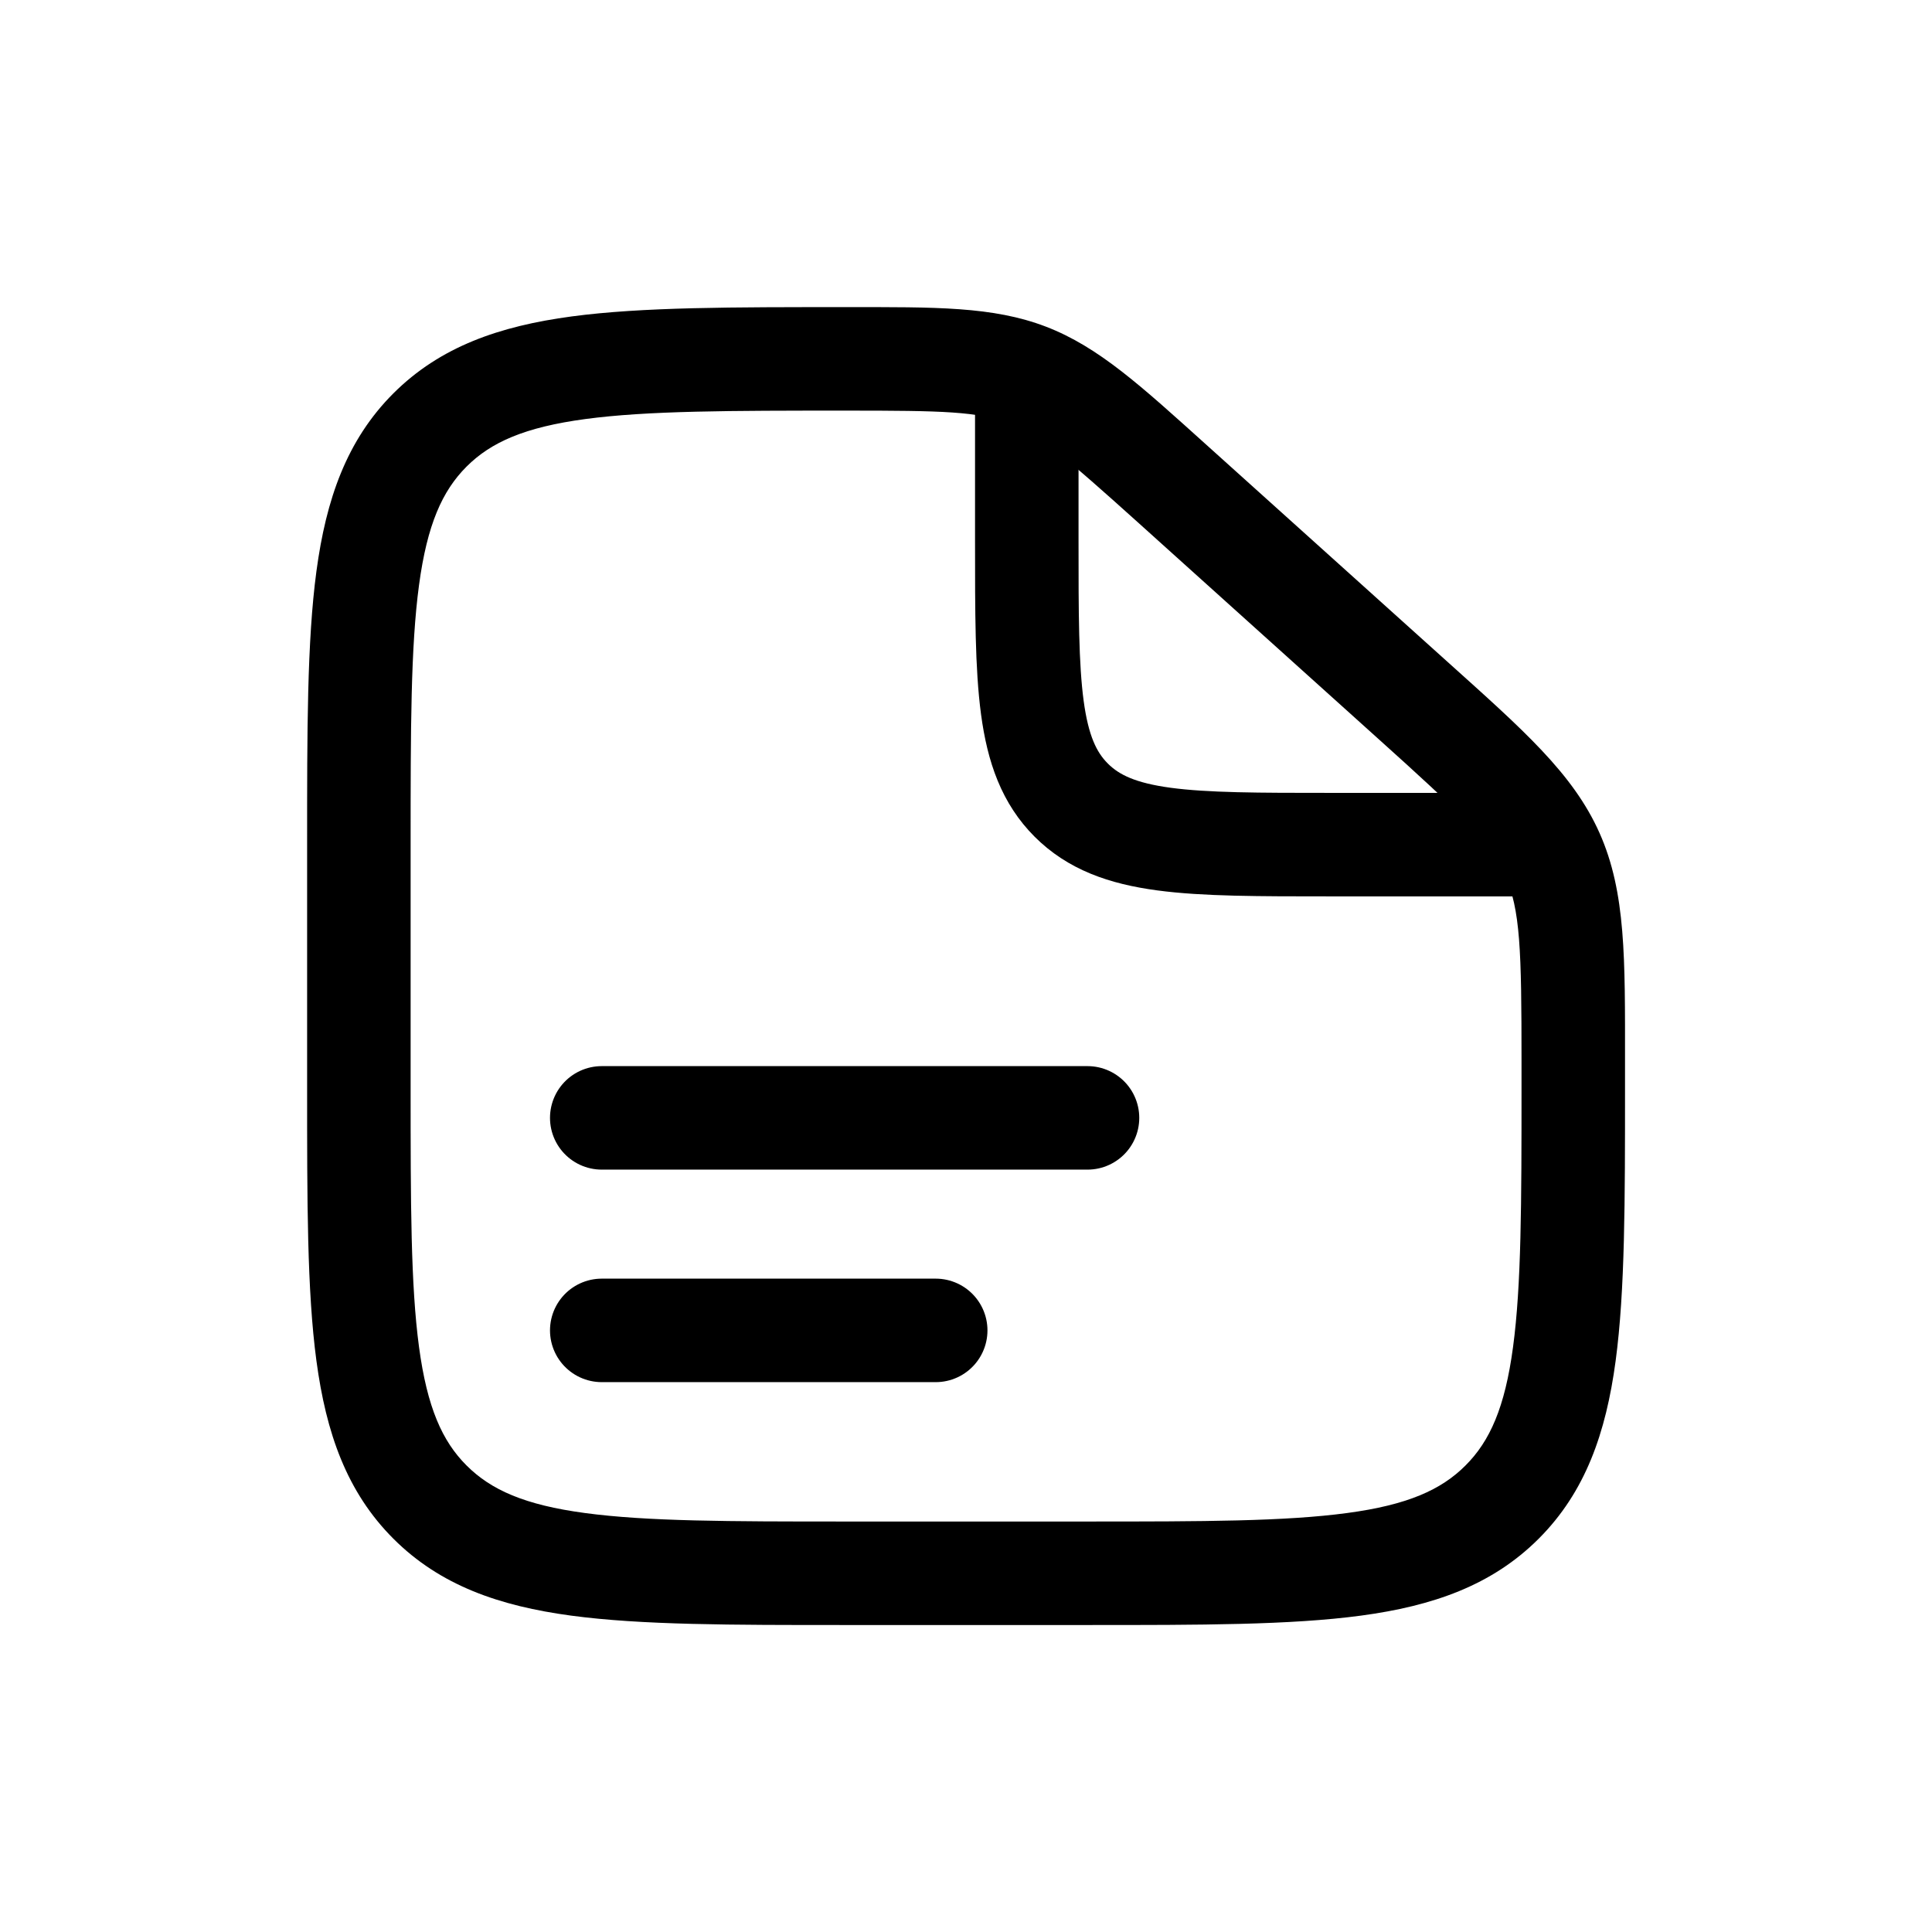 <svg width="28" height="28" viewBox="0 0 28 28" fill="none" xmlns="http://www.w3.org/2000/svg">
<path d="M16.986 7.008L16.485 7.565L16.986 7.008ZM20.47 10.143L19.968 10.701L20.47 10.143ZM22.496 12.376L21.811 12.681L21.811 12.681L22.496 12.376ZM6.232 21.77L6.762 21.239H6.762L6.232 21.77ZM21.77 21.77L21.239 21.239L21.77 21.77ZM15.761 22.051H12.241V23.551H15.761V22.051ZM5.951 15.761V12.241H4.451V15.761H5.951ZM22.051 15.376V15.761H23.551V15.376H22.051ZM16.485 7.565L19.968 10.701L20.972 9.586L17.488 6.45L16.485 7.565ZM23.551 15.376C23.551 13.898 23.566 12.934 23.181 12.071L21.811 12.681C22.035 13.185 22.051 13.766 22.051 15.376H23.551ZM19.968 10.701C21.165 11.778 21.587 12.177 21.811 12.681L23.181 12.071C22.797 11.208 22.07 10.574 20.972 9.586L19.968 10.701ZM12.267 5.951C13.666 5.951 14.171 5.962 14.62 6.135L15.158 4.734C14.389 4.439 13.552 4.451 12.267 4.451V5.951ZM17.488 6.45C16.538 5.595 15.926 5.029 15.158 4.734L14.62 6.135C15.069 6.307 15.45 6.634 16.485 7.565L17.488 6.45ZM12.241 22.051C10.56 22.051 9.375 22.049 8.478 21.928C7.603 21.811 7.115 21.592 6.762 21.239L5.701 22.3C6.379 22.978 7.237 23.275 8.278 23.415C9.298 23.552 10.602 23.551 12.241 23.551V22.051ZM4.451 15.761C4.451 17.399 4.449 18.703 4.586 19.723C4.726 20.765 5.023 21.622 5.701 22.3L6.762 21.239C6.409 20.887 6.191 20.398 6.073 19.523C5.952 18.626 5.951 17.441 5.951 15.761H4.451ZM15.761 23.551C17.399 23.551 18.703 23.552 19.723 23.415C20.765 23.275 21.622 22.978 22.3 22.3L21.239 21.239C20.887 21.592 20.398 21.811 19.523 21.928C18.626 22.049 17.441 22.051 15.761 22.051V23.551ZM22.051 15.761C22.051 17.441 22.049 18.626 21.928 19.523C21.811 20.398 21.592 20.887 21.239 21.239L22.3 22.3C22.978 21.622 23.275 20.765 23.415 19.723C23.552 18.703 23.551 17.399 23.551 15.761H22.051ZM5.951 12.241C5.951 10.56 5.952 9.375 6.073 8.478C6.191 7.603 6.409 7.115 6.762 6.762L5.701 5.701C5.023 6.379 4.726 7.237 4.586 8.278C4.449 9.298 4.451 10.602 4.451 12.241H5.951ZM12.267 4.451C10.62 4.451 9.31 4.449 8.285 4.586C7.24 4.726 6.38 5.023 5.701 5.701L6.762 6.762C7.114 6.41 7.604 6.191 8.484 6.073C9.386 5.952 10.578 5.951 12.267 5.951V4.451Z" fill="black"/>
<path d="M8.721 16.201H15.761" stroke="black" stroke-width="1.5" stroke-linecap="round"/>
<path d="M8.721 19.281H13.561" stroke="black" stroke-width="1.5" stroke-linecap="round"/>
<path d="M14.881 5.641V7.841C14.881 9.915 14.881 10.952 15.525 11.596C16.17 12.241 17.207 12.241 19.281 12.241H22.801" stroke="black" stroke-width="1.5"/>
</svg>
